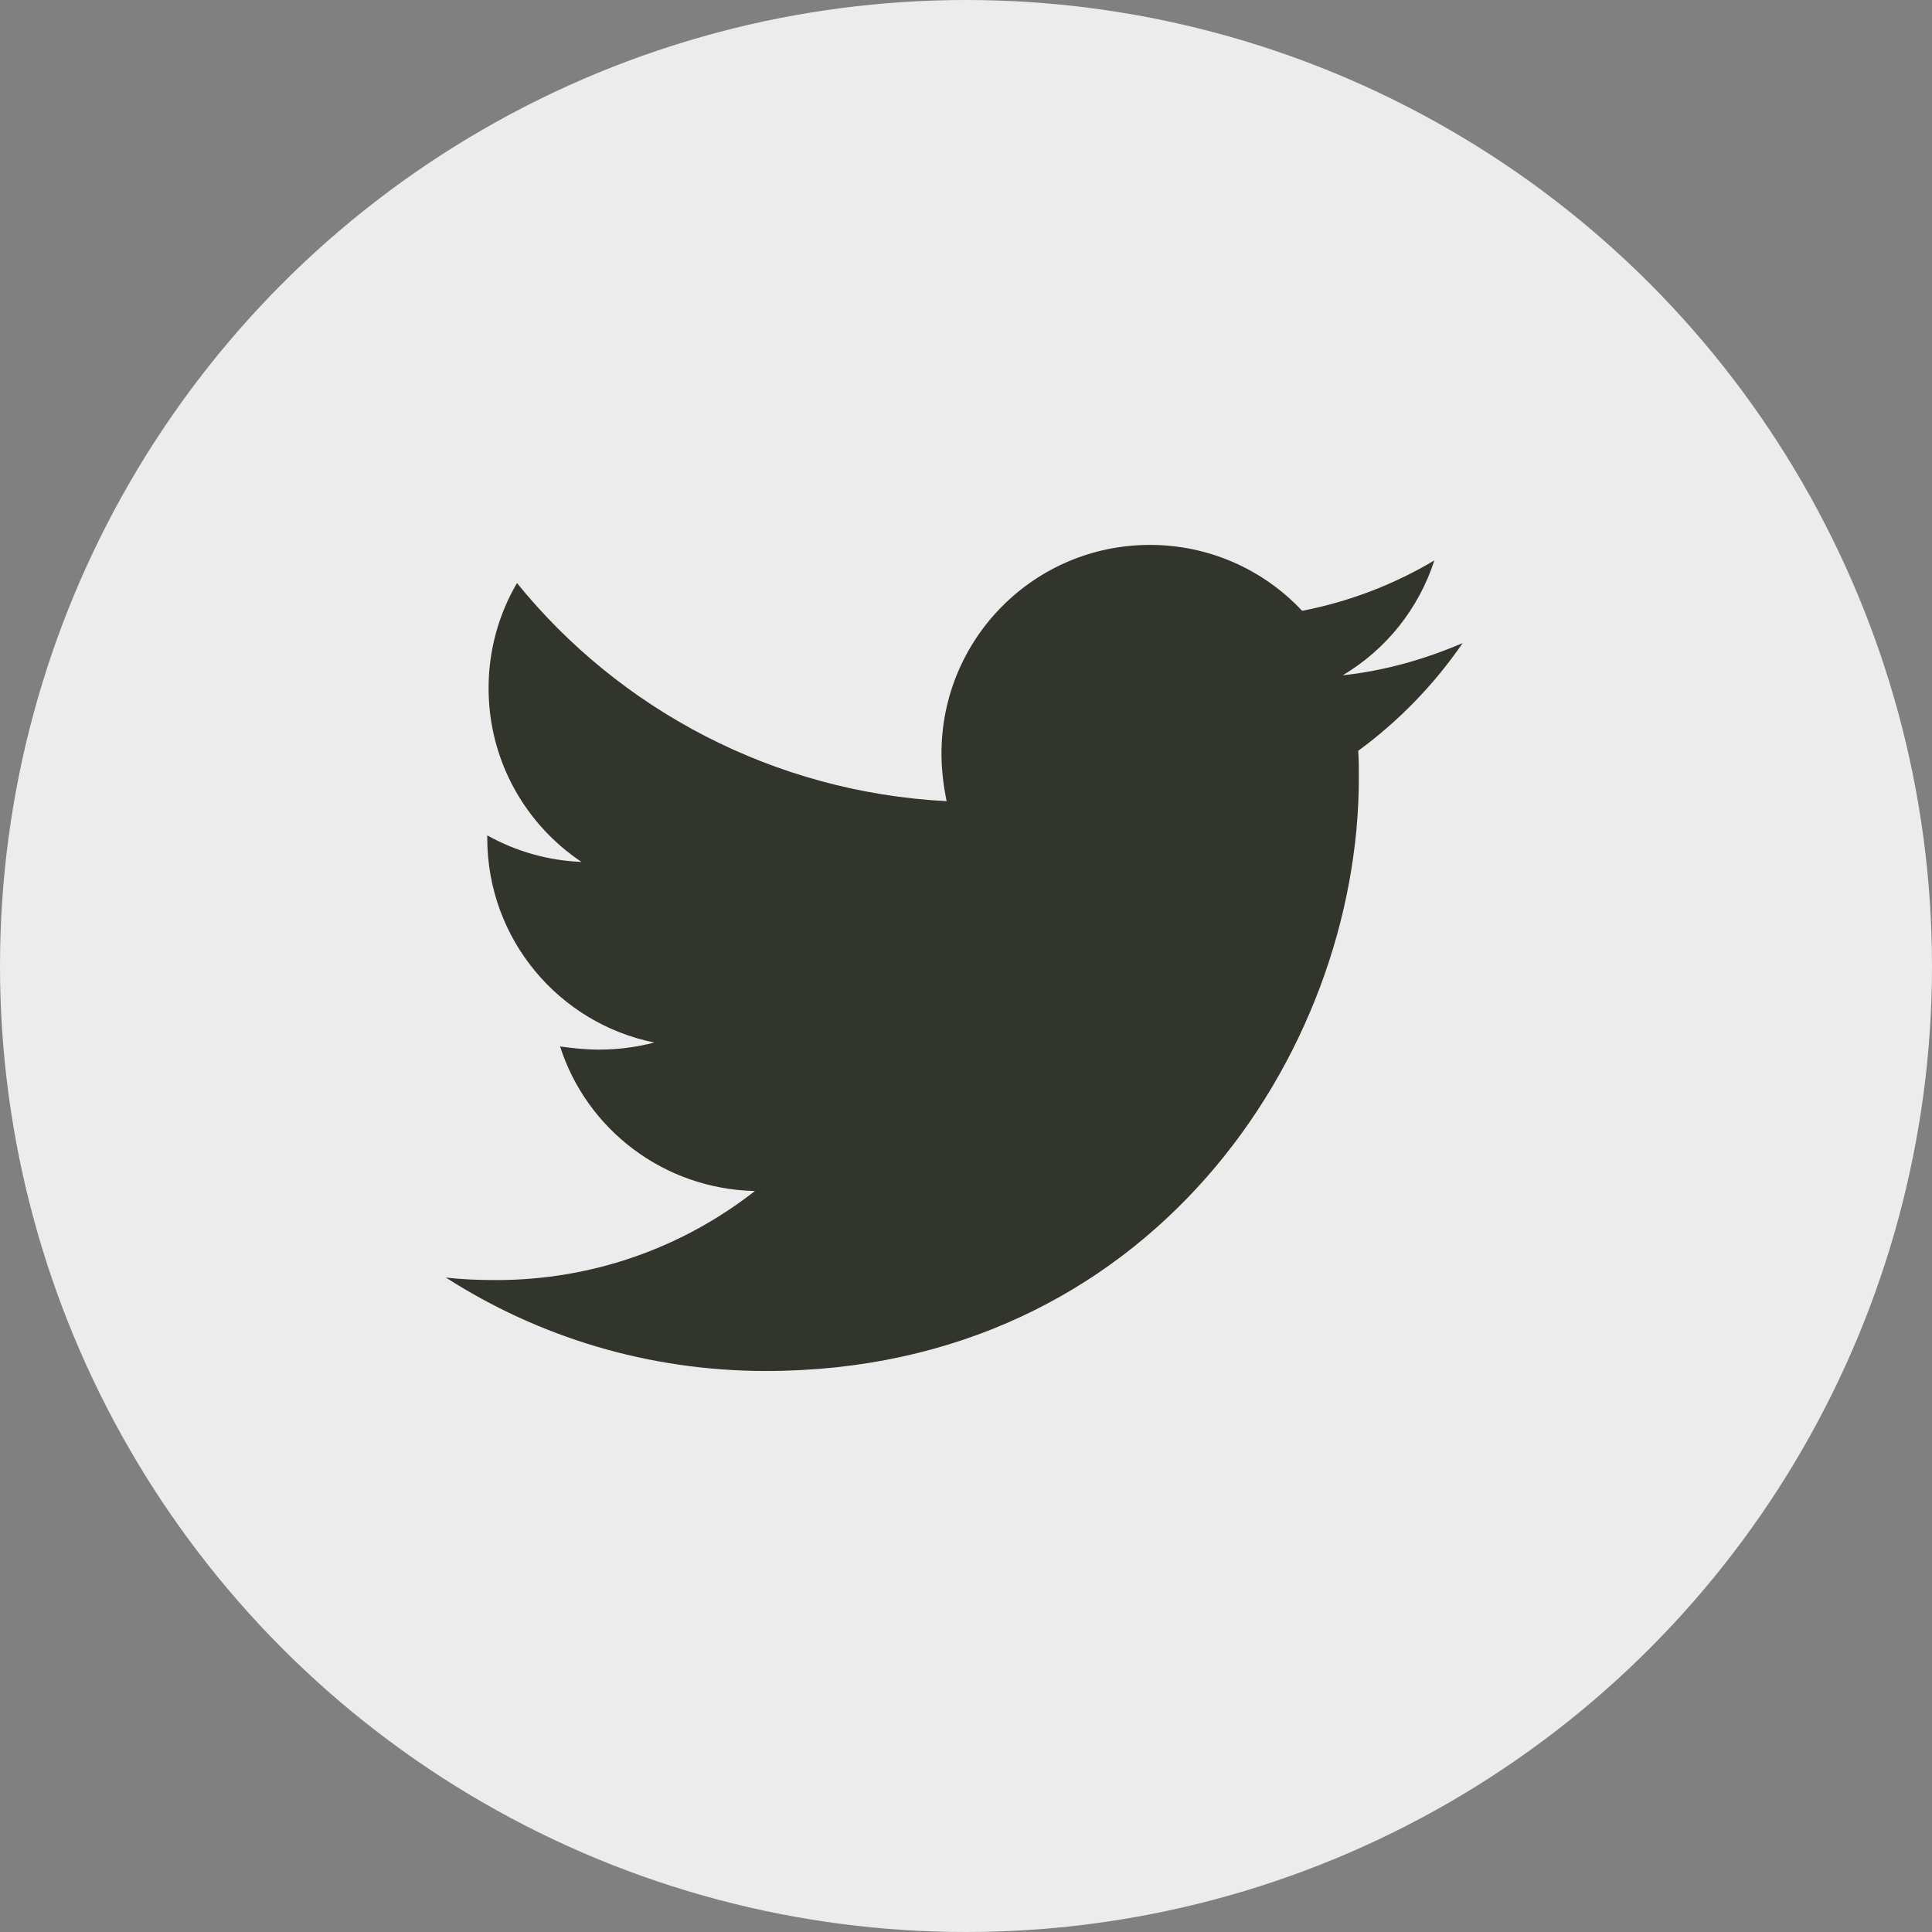 <svg width="39" height="39" viewBox="0 0 39 39" fill="none" xmlns="http://www.w3.org/2000/svg" xmlns:xlink="http://www.w3.org/1999/xlink">
	<rect x="0" y="0" width="39" height="39" fill="#808080" stroke="none"/>
	<circle id="Ellipse 4" cx="19.5" cy="19.5" r="19.5" fill="#ECECEC" fill-opacity="1"/>
	<path id="ic-twitter" d="M29.526 12.981C28.771 13.306 27.95 13.541 27.104 13.632C27.982 13.11 28.64 12.286 28.954 11.313C28.13 11.804 27.227 12.148 26.285 12.33C25.891 11.909 25.415 11.574 24.887 11.345C24.358 11.116 23.788 10.999 23.211 11C20.88 11 19.005 12.89 19.005 15.209C19.005 15.534 19.045 15.86 19.109 16.173C15.618 15.991 12.505 14.323 10.436 11.77C10.059 12.414 9.861 13.147 9.863 13.894C9.863 15.354 10.606 16.642 11.738 17.399C11.071 17.373 10.419 17.189 9.836 16.863L9.836 16.916C9.836 18.96 11.282 20.655 13.208 21.045C12.847 21.139 12.475 21.187 12.101 21.188C11.827 21.188 11.568 21.161 11.306 21.124C11.839 22.791 13.391 24.002 15.239 24.042C13.793 25.174 11.982 25.84 10.016 25.84C9.664 25.84 9.338 25.828 9 25.789C10.865 26.985 13.078 27.675 15.461 27.675C23.197 27.675 27.43 21.267 27.43 15.704C27.43 15.522 27.43 15.339 27.417 15.156C28.236 14.557 28.954 13.815 29.526 12.981Z" fill="#31352B" fill-opacity="1" fill-rule="nonzero"/>
</svg>
